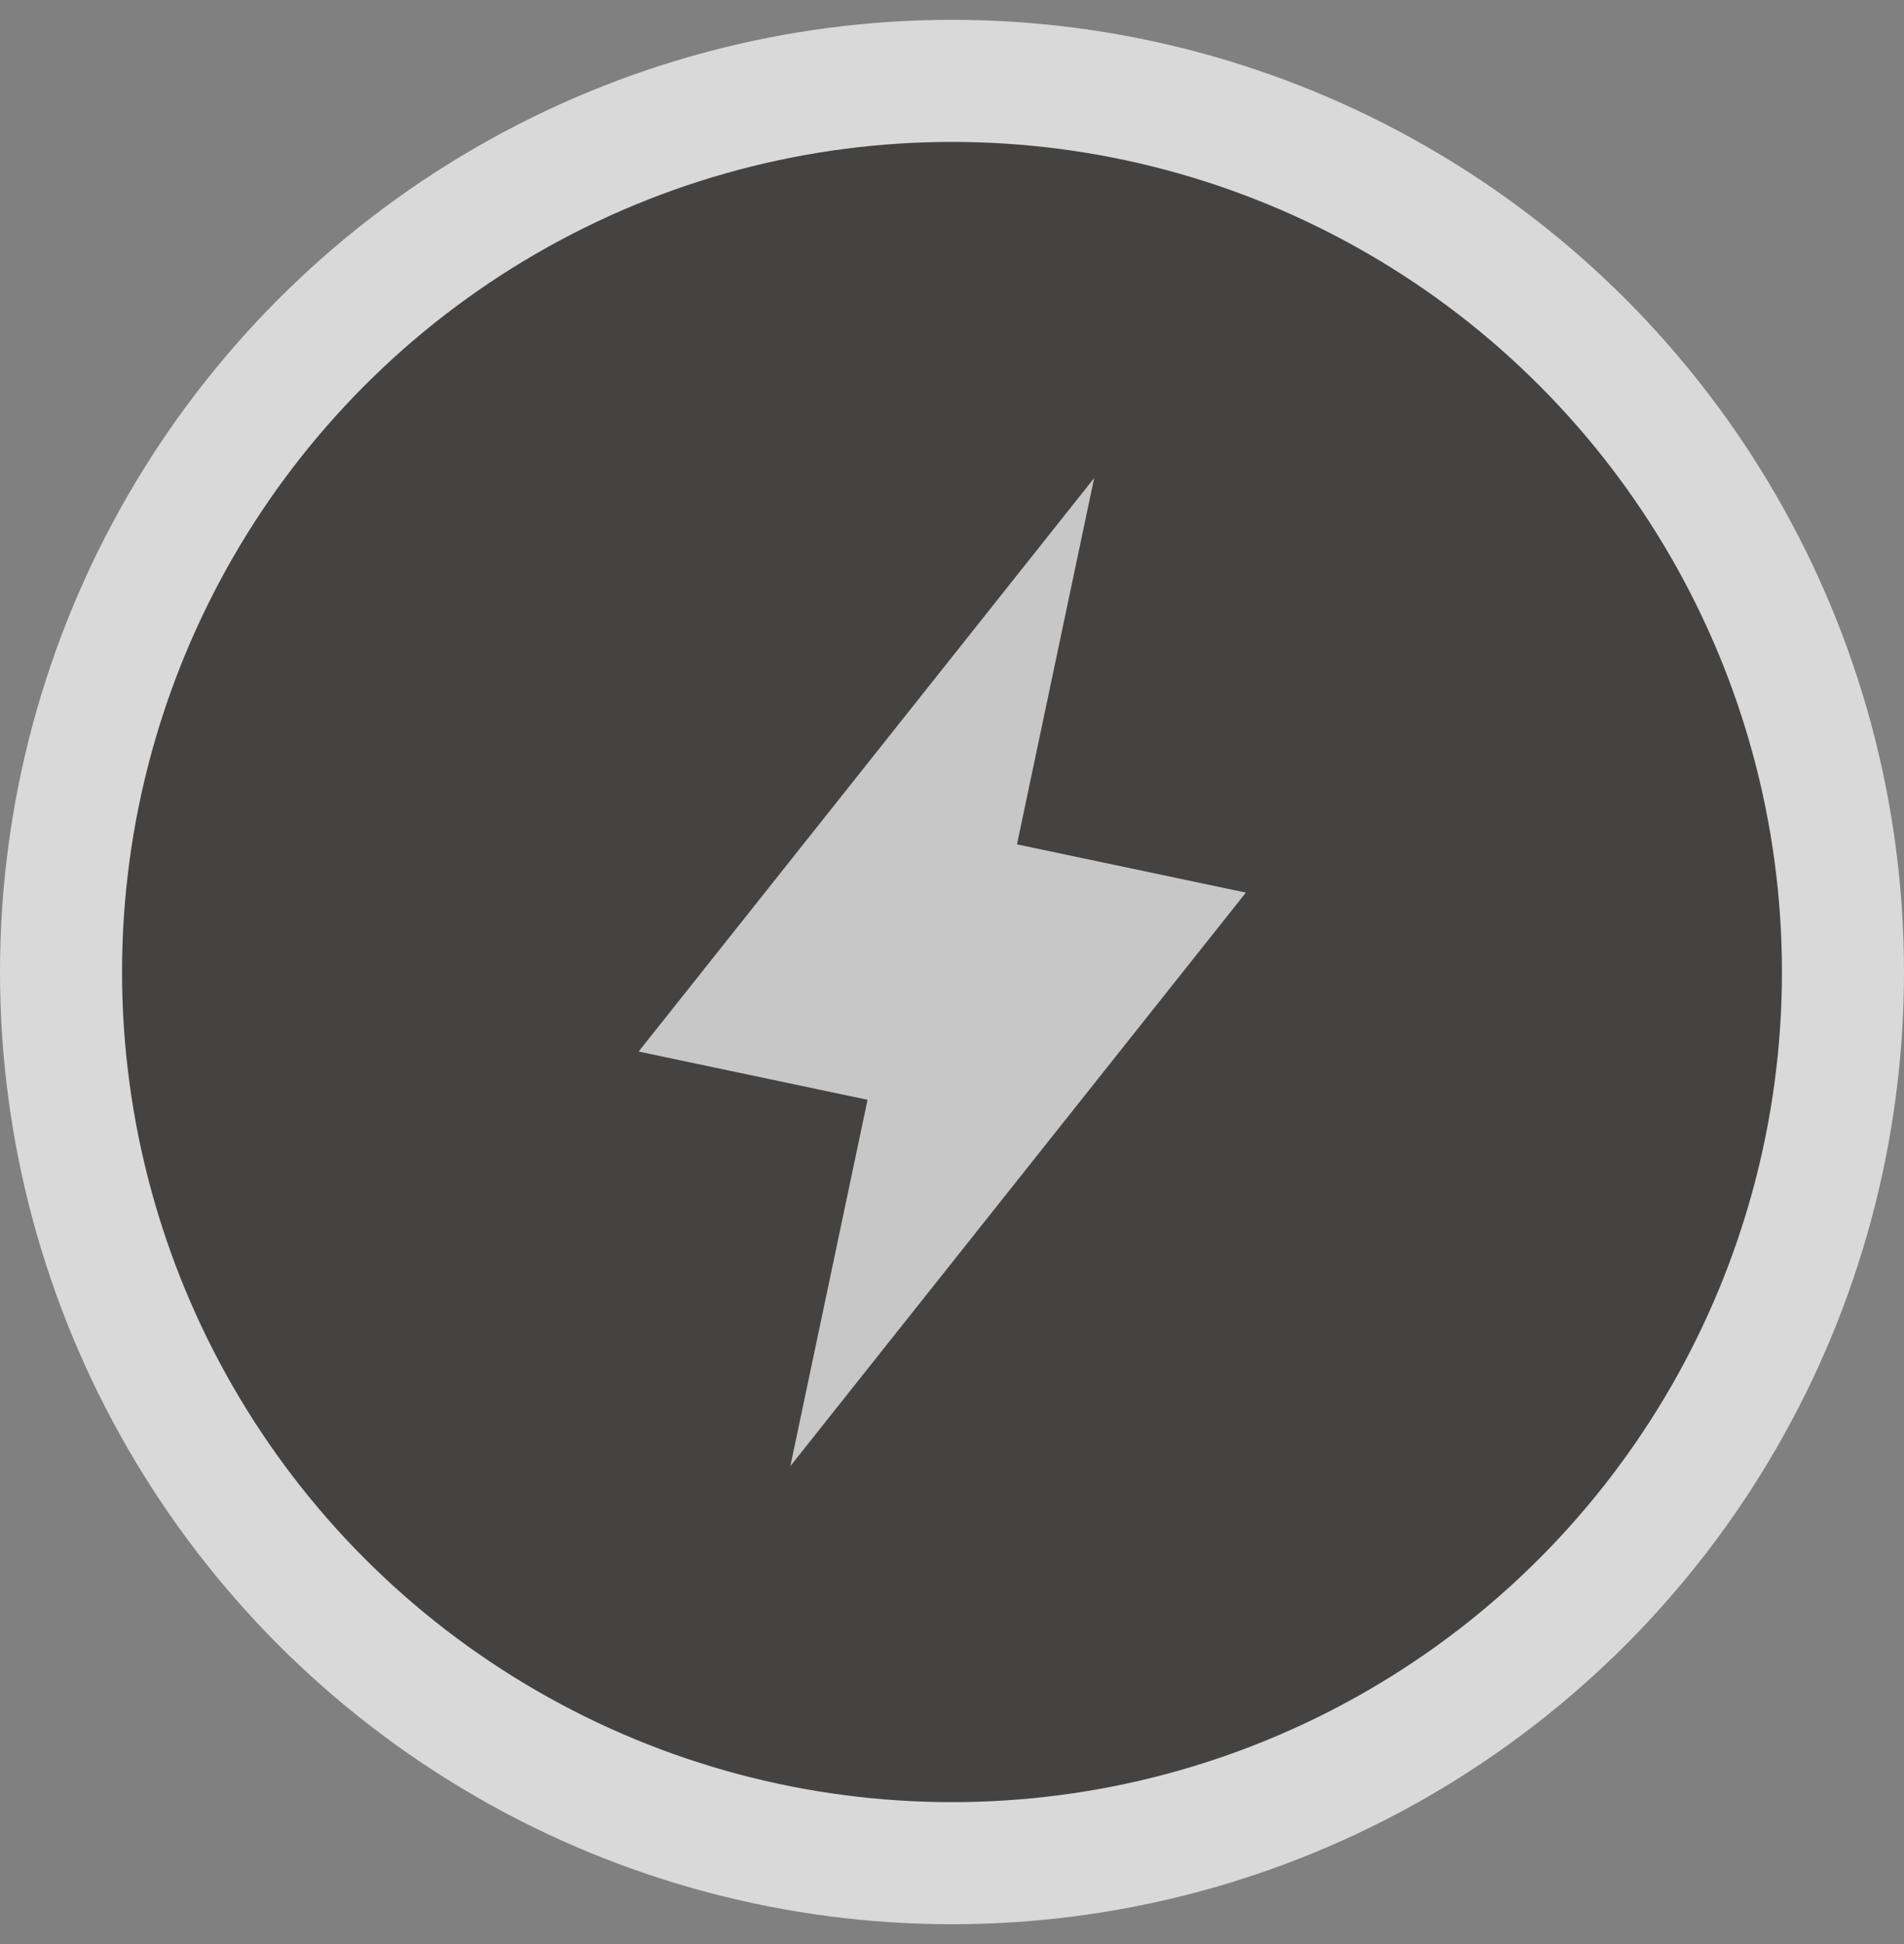<svg width="48" height="49" viewBox="0 0 48 49" fill="none" xmlns="http://www.w3.org/2000/svg">
<rect x="0" y="0" width="48" height="49" fill="#808080" stroke="none"/>
<circle cx="24" cy="24.5" r="24" fill="white" fill-opacity="0.7"/>
<circle cx="24" cy="24.5" r="20.923" fill="#050402" fill-opacity="0.7"/>
<path d="M21.871 27.72L16.1 26.504L27.584 12.049L25.638 21.282L31.409 22.498L19.925 36.953L21.871 27.72Z" fill="white" fill-opacity="0.7"/>
</svg>
